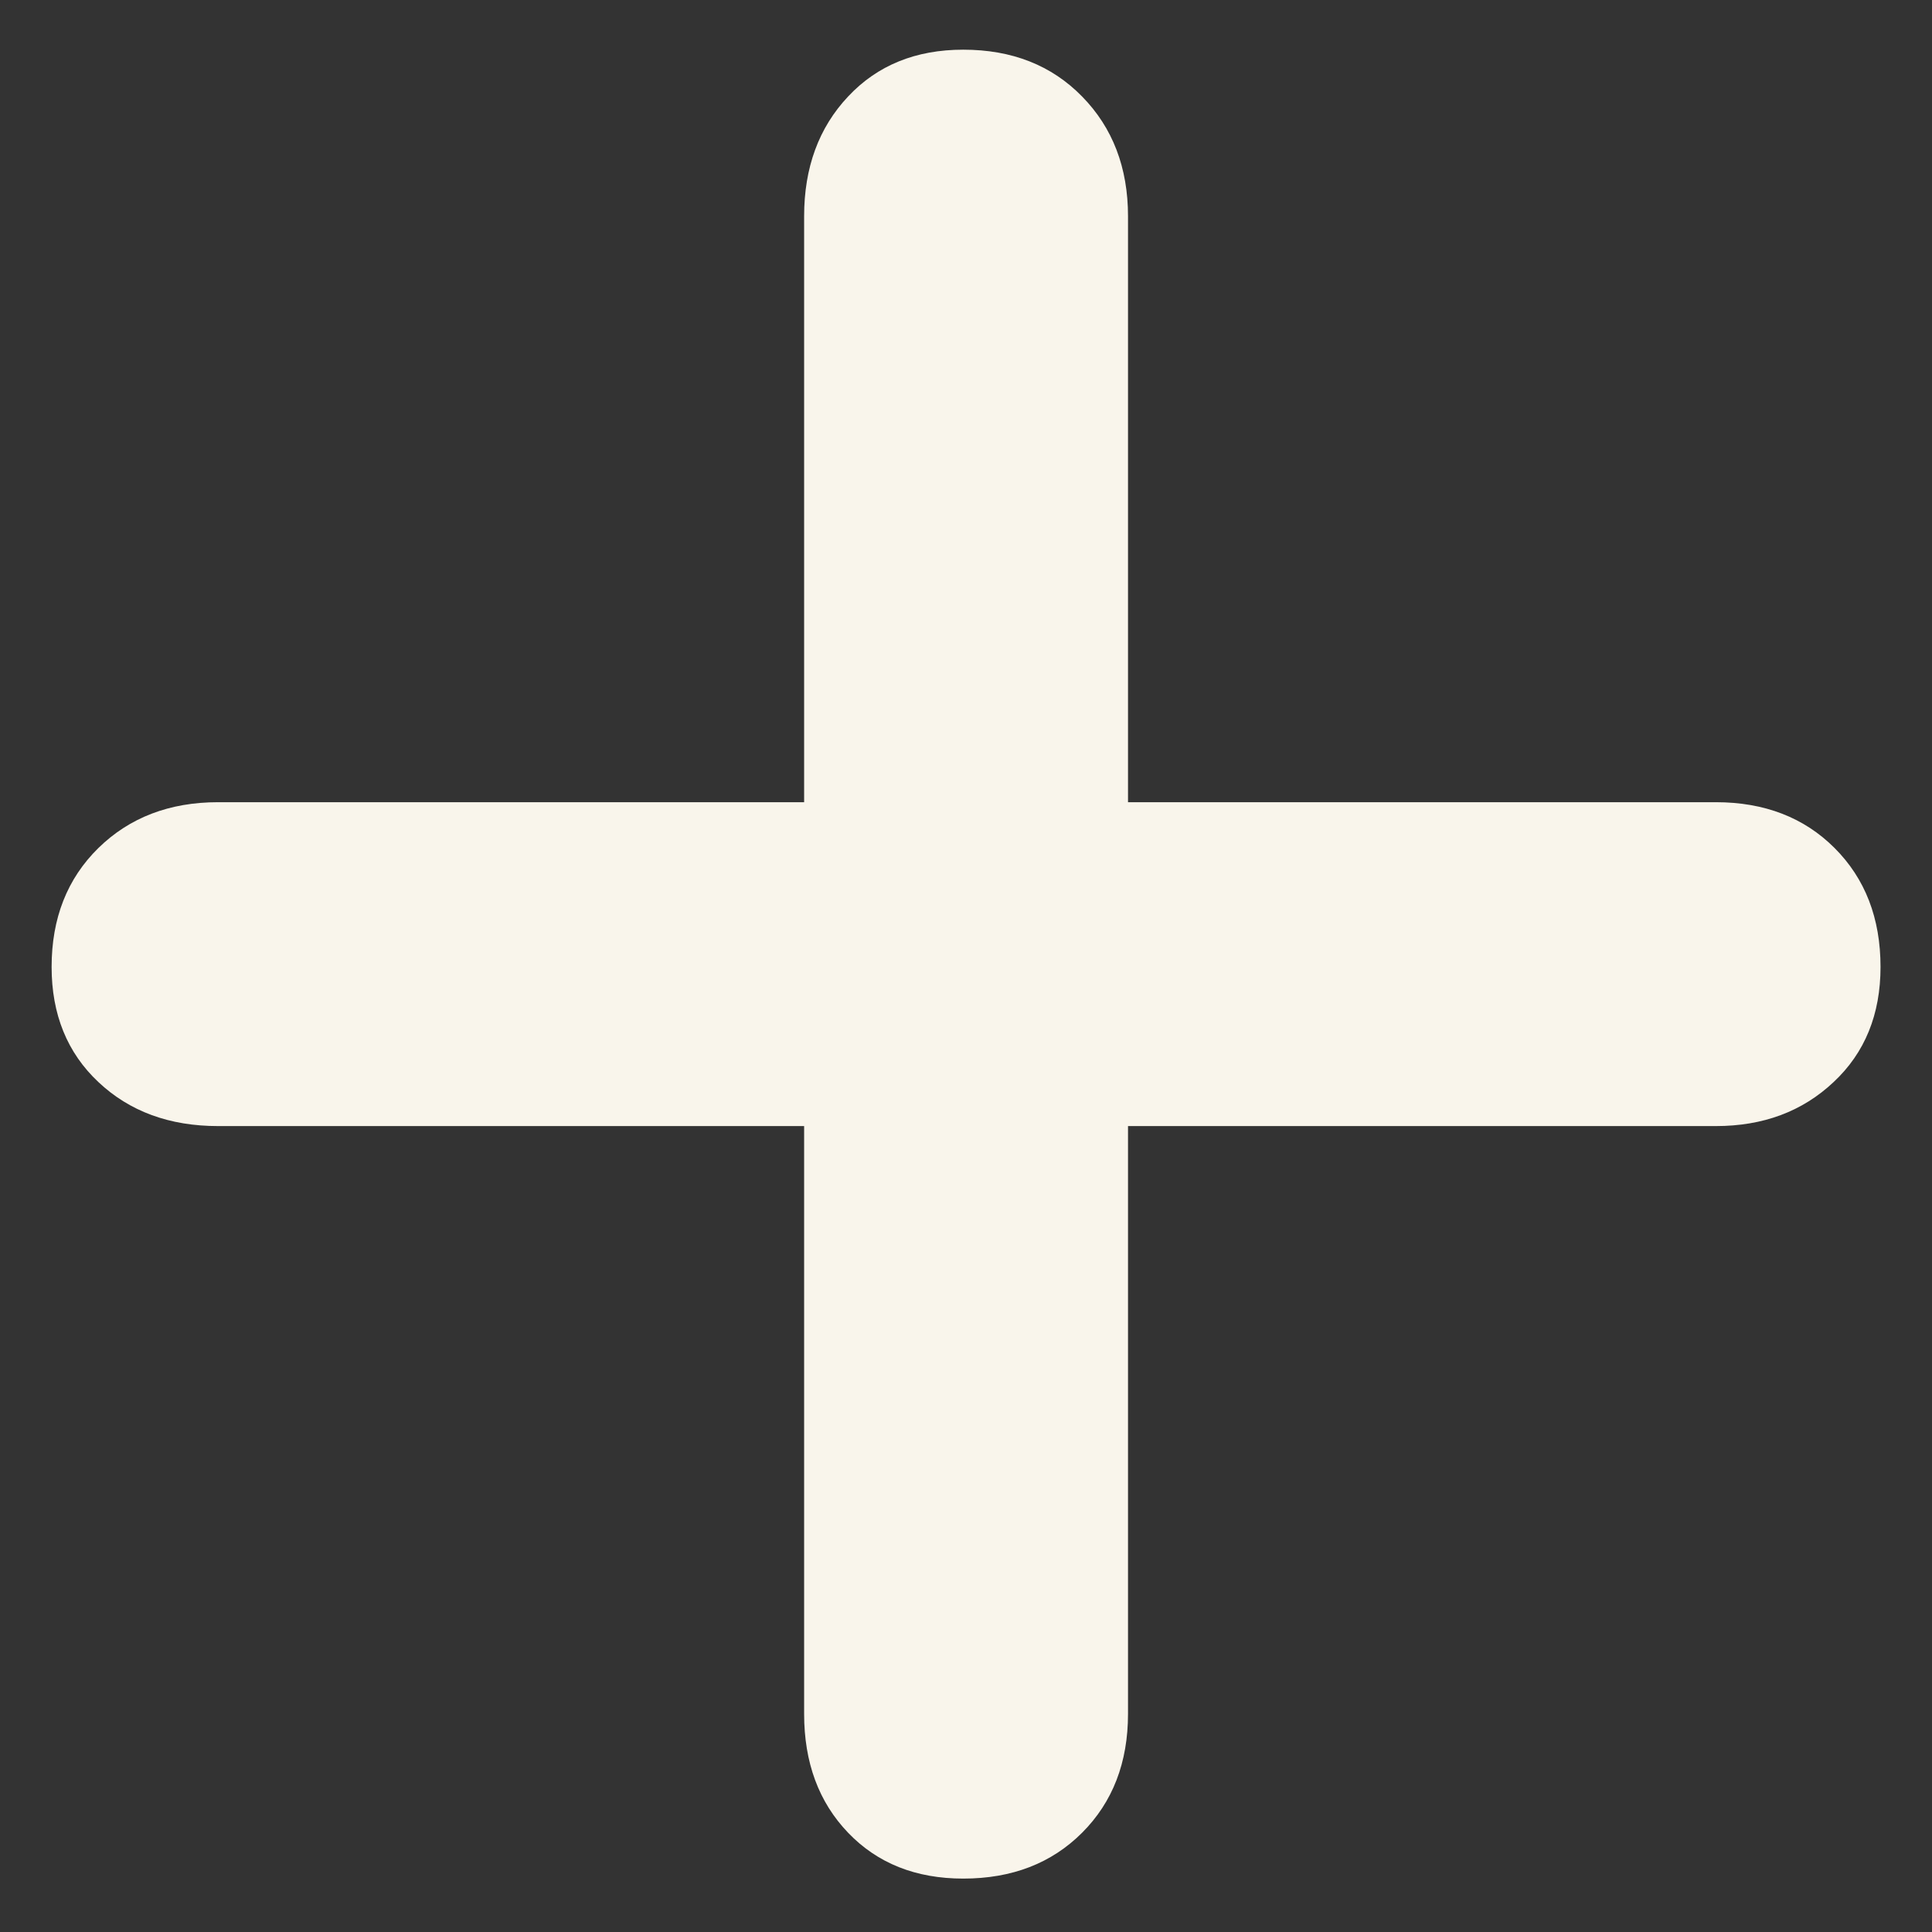 <svg width="14" height="14" viewBox="0 0 14 14" fill="none" xmlns="http://www.w3.org/2000/svg">
<rect x="0" y="0" width="14" height="14" fill="#333333" stroke="none"/>
<path d="M0.374 7.007C0.374 6.654 0.487 6.367 0.713 6.145C0.939 5.924 1.228 5.813 1.581 5.813H5.827V1.567C5.827 1.215 5.933 0.925 6.146 0.699C6.358 0.473 6.636 0.36 6.98 0.36C7.333 0.36 7.62 0.473 7.841 0.699C8.063 0.925 8.174 1.215 8.174 1.567V5.813H12.433C12.786 5.813 13.073 5.924 13.294 6.145C13.516 6.367 13.627 6.654 13.627 7.007C13.627 7.35 13.514 7.629 13.287 7.841C13.061 8.054 12.777 8.16 12.433 8.16H8.174V12.419C8.174 12.772 8.063 13.059 7.841 13.281C7.62 13.502 7.333 13.613 6.98 13.613C6.636 13.613 6.358 13.502 6.146 13.281C5.933 13.059 5.827 12.772 5.827 12.419V8.16H1.581C1.228 8.16 0.939 8.054 0.713 7.841C0.487 7.629 0.374 7.35 0.374 7.007Z" fill="#F9F5EB"/>
</svg>
